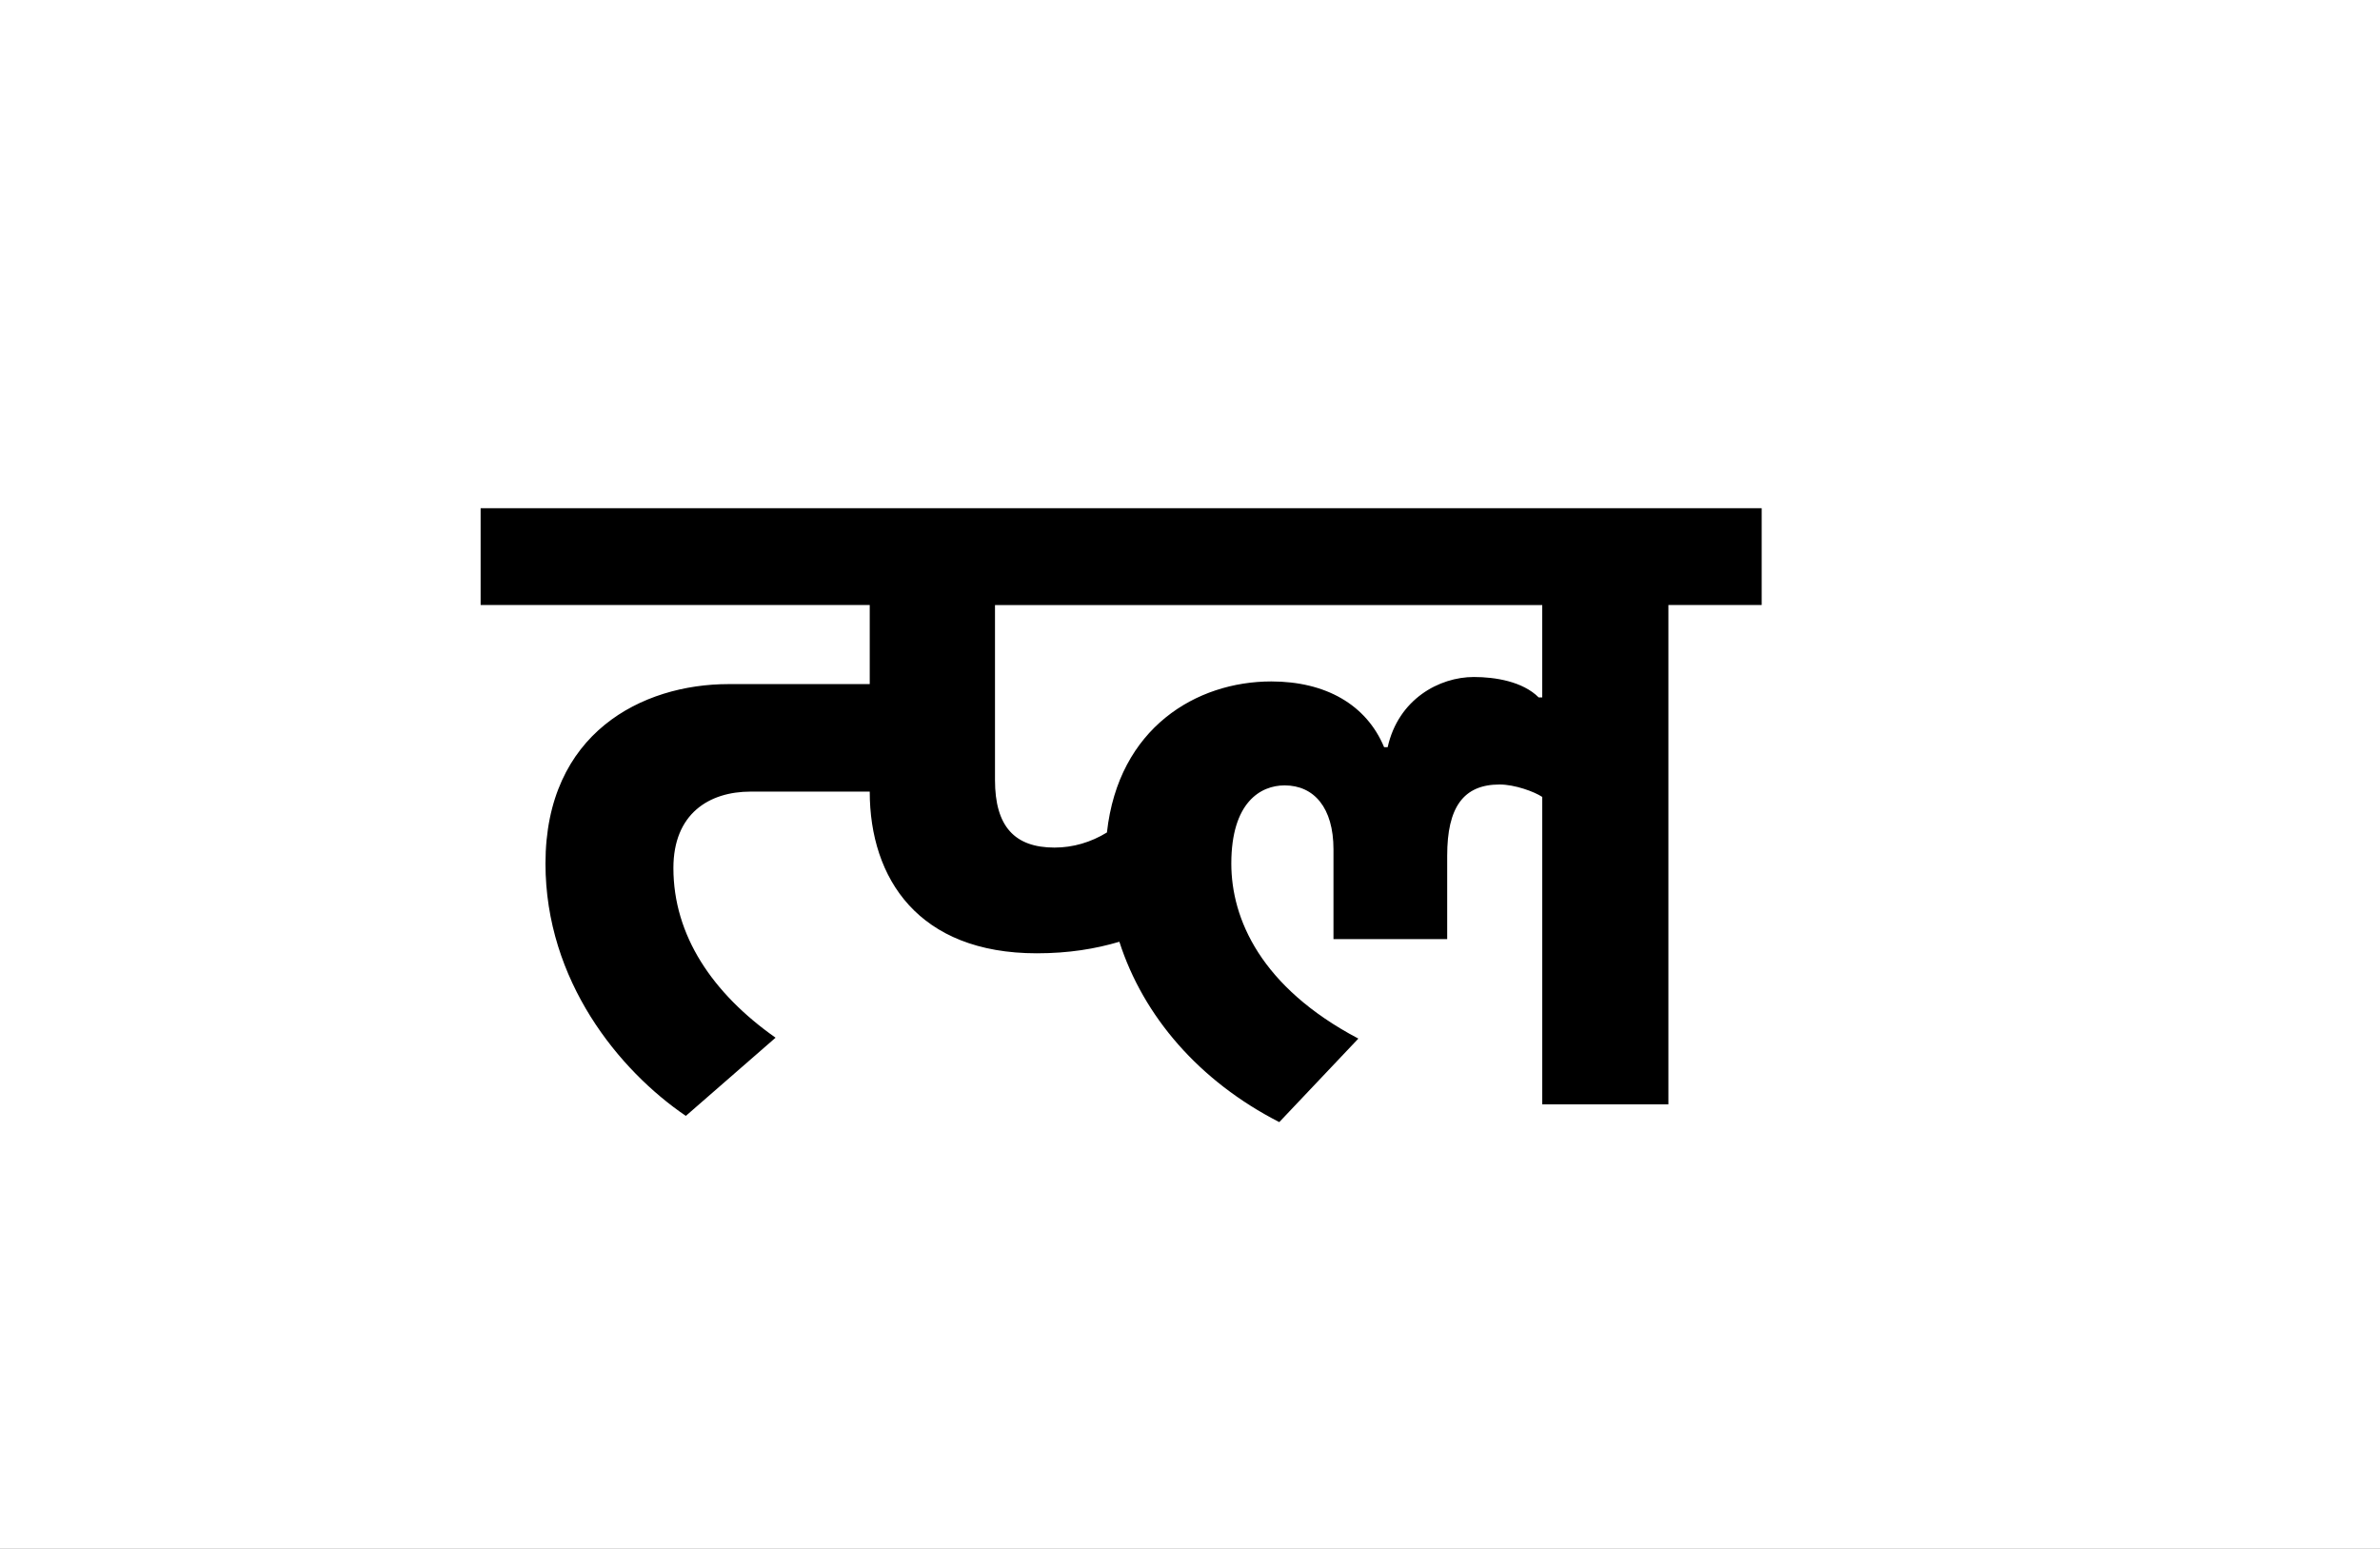 <?xml version="1.0" encoding="UTF-8"?>
<svg height="1743" version="1.1" width="2679" xmlns="http://www.w3.org/2000/svg" xmlns:xlink="http://www.w3.org/1999/xlink">
 <rect width="100%" height="100%" fill="#808080" stroke="none"/>
 <path d="M0,0 l2679,0 l0,1743 l-2679,0 Z M0,0" fill="rgb(255,255,255)" transform="matrix(1,0,0,-1,0,1743)"/>
 <path d="M596,170 c36,0,66,5,93,13 c27,-84,90,-157,180,-203 l89,94 c-110,58,-143,135,-143,197 c0,69,33,88,60,88 c33,0,55,-25,55,-72 l0,-101 l128,0 l0,94 c0,54,18,80,59,80 c17,0,39,-8,48,-14 l0,-346 l142,0 l0,562 l105,0 l0,109 l-1442,0 l0,-109 l438,0 l0,-89 l-159,0 c-97,0,-206,-55,-206,-202 c0,-132,83,-233,158,-284 l101,88 c-71,50,-115,115,-115,191 c0,61,40,86,87,86 l134,0 c0,-98,55,-182,188,-182 Z M1161,458 c-18,18,-49,23,-73,23 c-39,0,-85,-25,-97,-79 l-4,0 c-20,48,-66,74,-127,74 c-84,0,-172,-52,-185,-170 c-18,-11,-38,-17,-59,-17 c-45,0,-67,24,-67,76 l0,197 l616,0 l0,-104 Z M1161,458" fill="rgb(0,0,0)" transform="matrix(1,0,0,-1,571,1243)"/>
</svg>